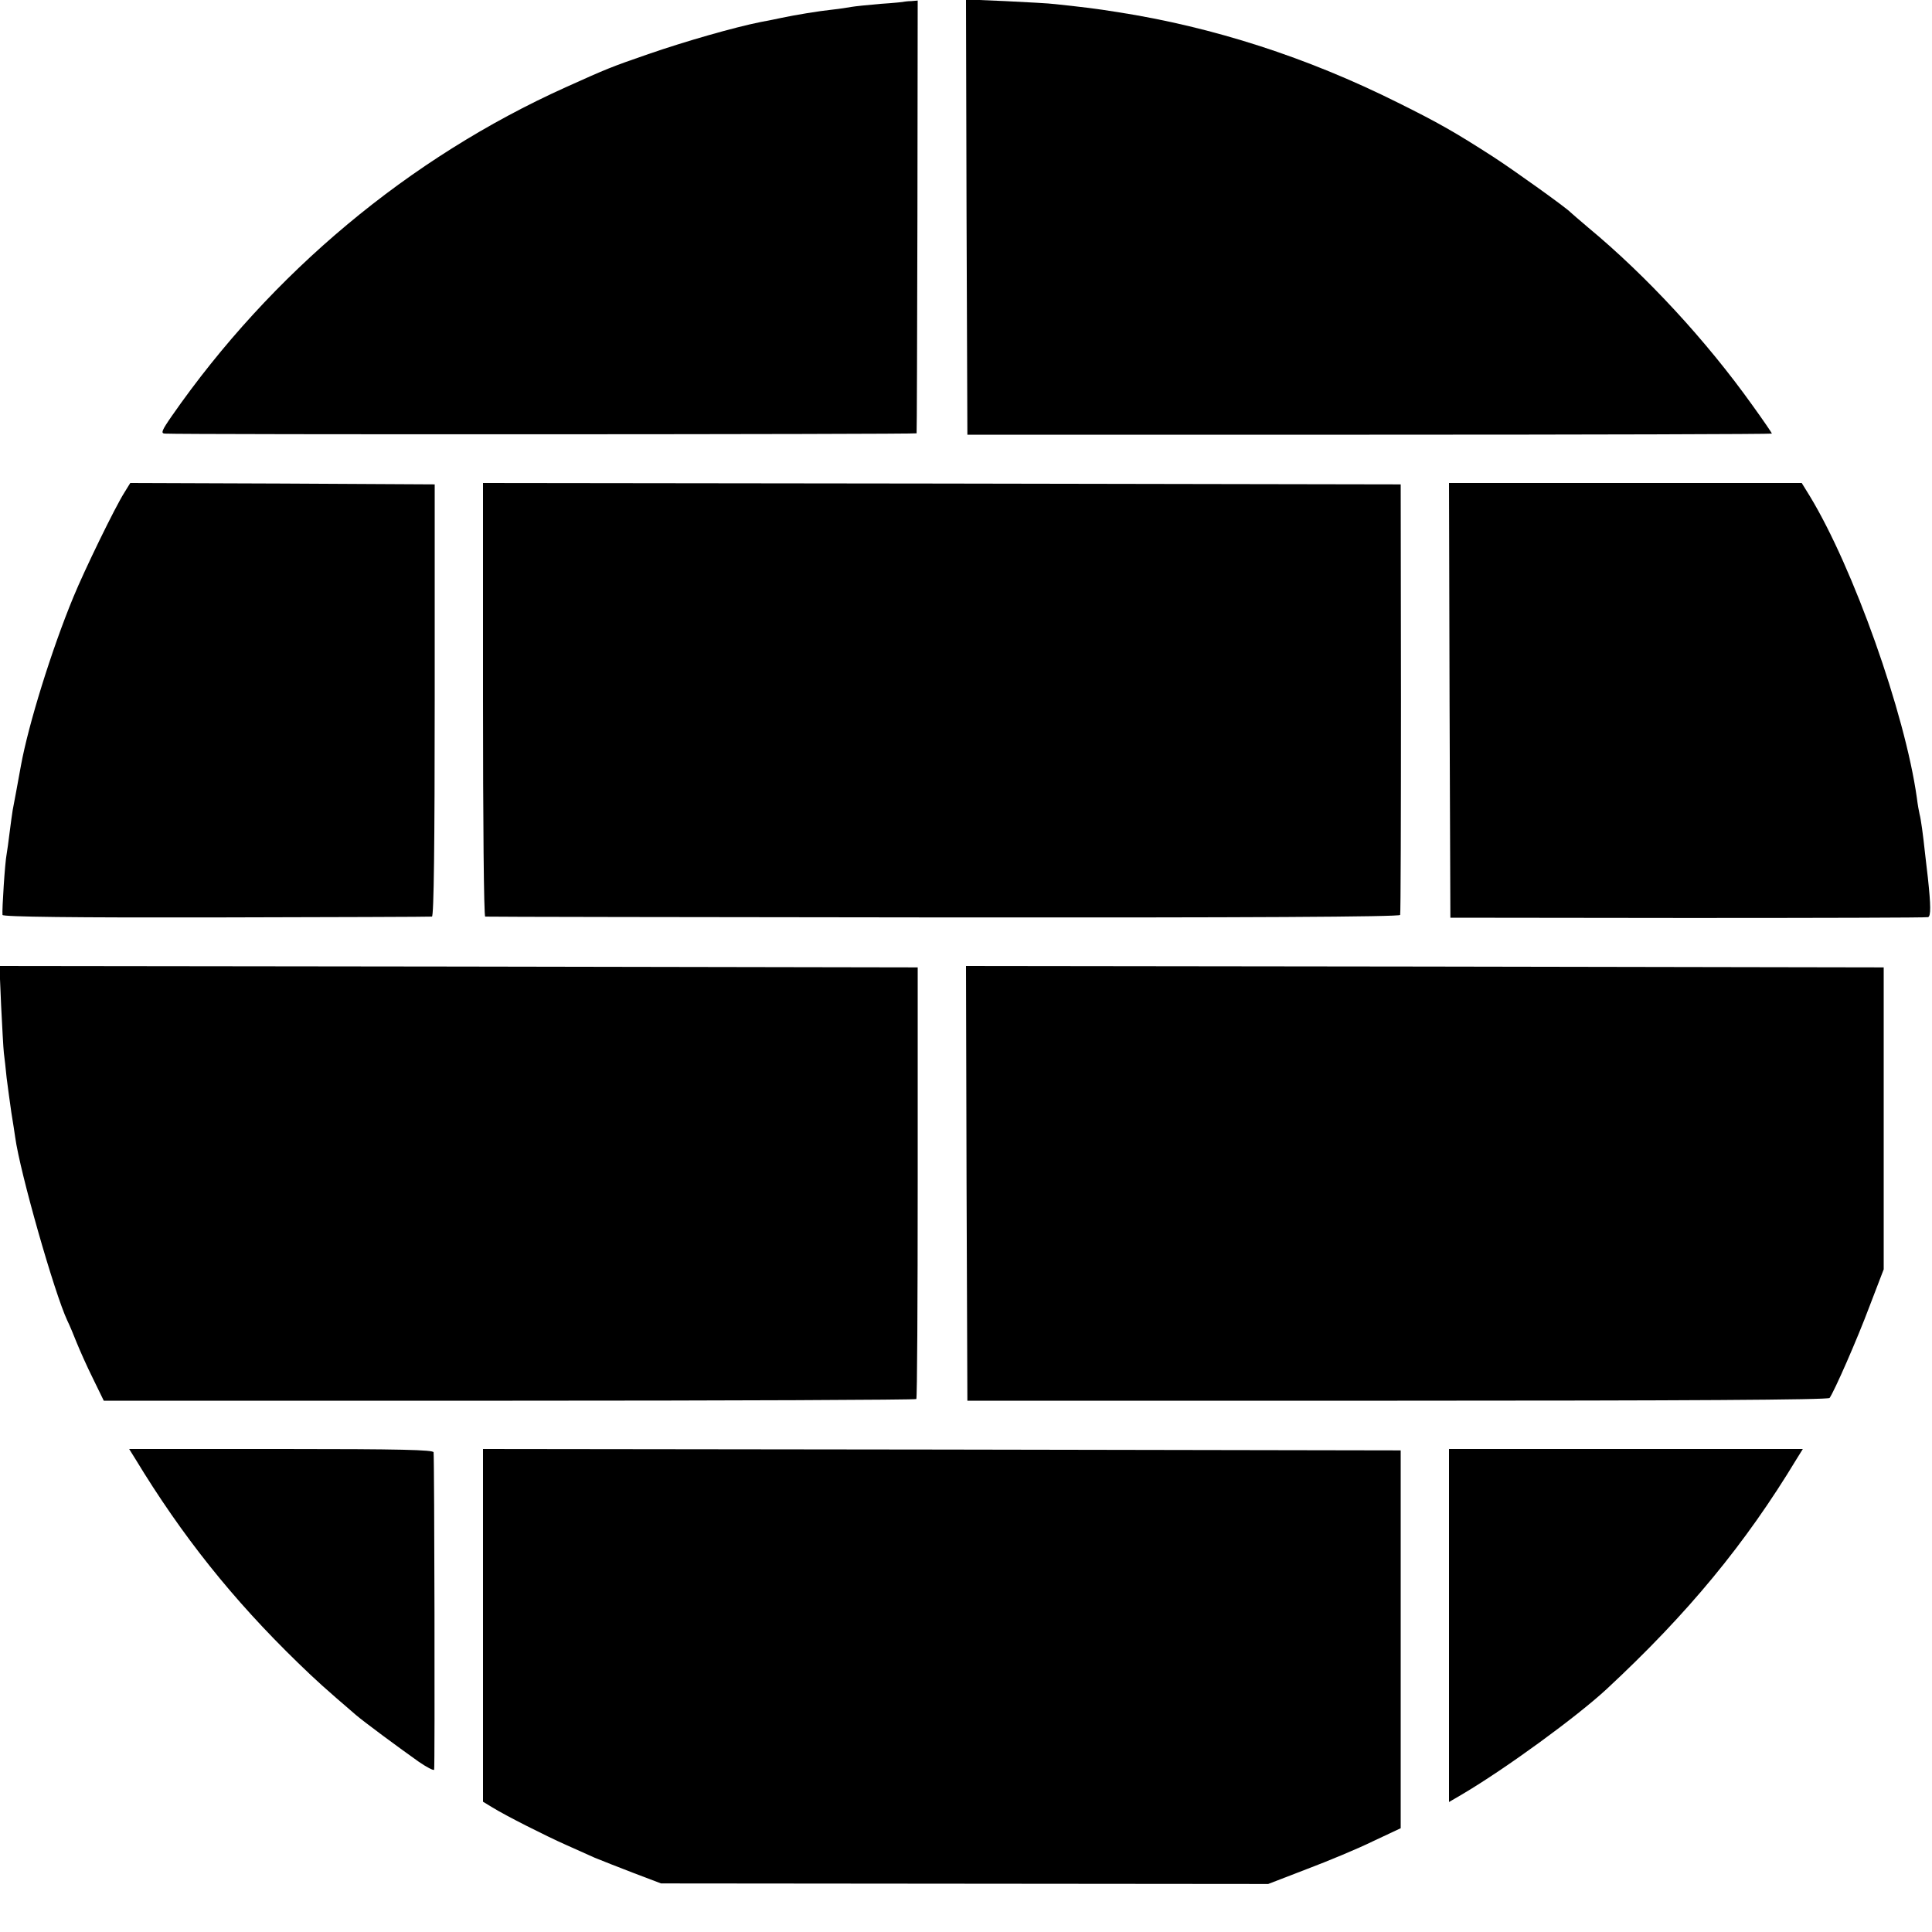 <?xml version="1.0" standalone="no"?>
<!DOCTYPE svg PUBLIC "-//W3C//DTD SVG 20010904//EN"
 "http://www.w3.org/TR/2001/REC-SVG-20010904/DTD/svg10.dtd">
<svg version="1.0" xmlns="http://www.w3.org/2000/svg"
 width="700pt" height="700pt" viewBox="0 0 700 700"
 preserveAspectRatio="xMidYMid meet">
<g transform="translate(0,700) scale(0.1,-0.1)"
fill="#000000" stroke="none">
<path d="M3277 6994 c-1 -1 -40 -5 -87 -8 -47 -4 -94 -9 -105 -11 -11 -2 -42
-7 -70 -10 -48 -5 -133 -19 -185 -30 -14 -3 -47 -10 -75 -15 -95 -19 -273 -70
-406 -116 -136 -47 -148 -52 -299 -120 -568 -256 -1067 -673 -1428 -1192 -36
-52 -40 -62 -25 -63 61 -4 2723 -3 2724 1 1 3 2 357 3 786 l1 782 -23 -2 c-13
0 -24 -2 -25 -2z"/>
<path d="M3502 6213 l3 -788 1457 0 c802 0 1458 2 1458 4 0 2 -32 49 -71 103
-167 234 -383 468 -594 643 -33 28 -62 53 -65 56 -12 14 -203 151 -280 201
-140 90 -198 123 -345 196 -328 164 -669 274 -1015 328 -88 14 -116 17 -226
29 -22 3 -104 7 -182 11 l-142 6 2 -789z"/>
<path d="M451 5216 c-35 -55 -146 -284 -185 -379 -79 -191 -163 -462 -190
-610 -11 -60 -26 -143 -30 -162 -2 -12 -7 -48 -11 -80 -4 -33 -9 -69 -11 -80
-6 -29 -17 -201 -15 -220 1 -7 262 -10 774 -9 424 1 777 2 782 3 7 1 10 265
10 784 l0 782 -552 3 -551 2 -21 -34z"/>
<path d="M1750 4465 c0 -432 3 -786 8 -786 4 -1 751 -2 1659 -3 1097 -1 1654
2 1656 9 2 5 3 359 3 785 l-1 775 -1662 3 -1663 2 0 -785z"/>
<path d="M5252 4463 l3 -788 860 -1 c473 0 865 1 871 3 10 4 10 41 -1 143 -4
30 -8 73 -11 95 -6 57 -14 117 -19 135 -2 8 -7 35 -10 60 -43 306 -230 833
-388 1093 l-29 47 -639 0 -639 0 2 -787z"/>
<path d="M4 3358 c4 -79 8 -156 10 -173 2 -16 7 -57 10 -90 4 -33 12 -89 17
-125 6 -36 12 -76 14 -90 17 -126 142 -565 189 -665 8 -16 23 -52 34 -80 11
-27 37 -86 59 -130 l39 -80 1469 0 c809 0 1472 3 1475 6 3 4 5 357 5 786 l0
778 -1663 3 -1664 2 6 -142z"/>
<path d="M3502 2713 l3 -788 1558 0 c1028 0 1561 3 1566 10 17 24 99 210 145
333 l51 133 0 547 0 547 -1663 3 -1662 2 2 -787z"/>
<path d="M491 1713 c168 -277 352 -508 589 -738 66 -64 97 -92 210 -189 28
-24 148 -113 227 -169 29 -20 54 -33 56 -29 3 6 1 1118 -2 1150 -1 9 -119 12
-552 12 l-551 0 23 -37z"/>
<path d="M1750 1111 l0 -639 33 -20 c50 -31 195 -104 267 -136 36 -16 83 -37
105 -47 22 -9 85 -34 140 -55 l100 -38 1100 -1 1100 -1 140 54 c77 29 185 74
240 101 l100 47 0 685 0 684 -1663 3 -1662 2 0 -639z"/>
<path d="M5250 1110 l0 -639 48 28 c159 94 415 281 523 381 295 274 503 527
688 833 l23 37 -641 0 -641 0 0 -640z"/>
</g>
</svg>
